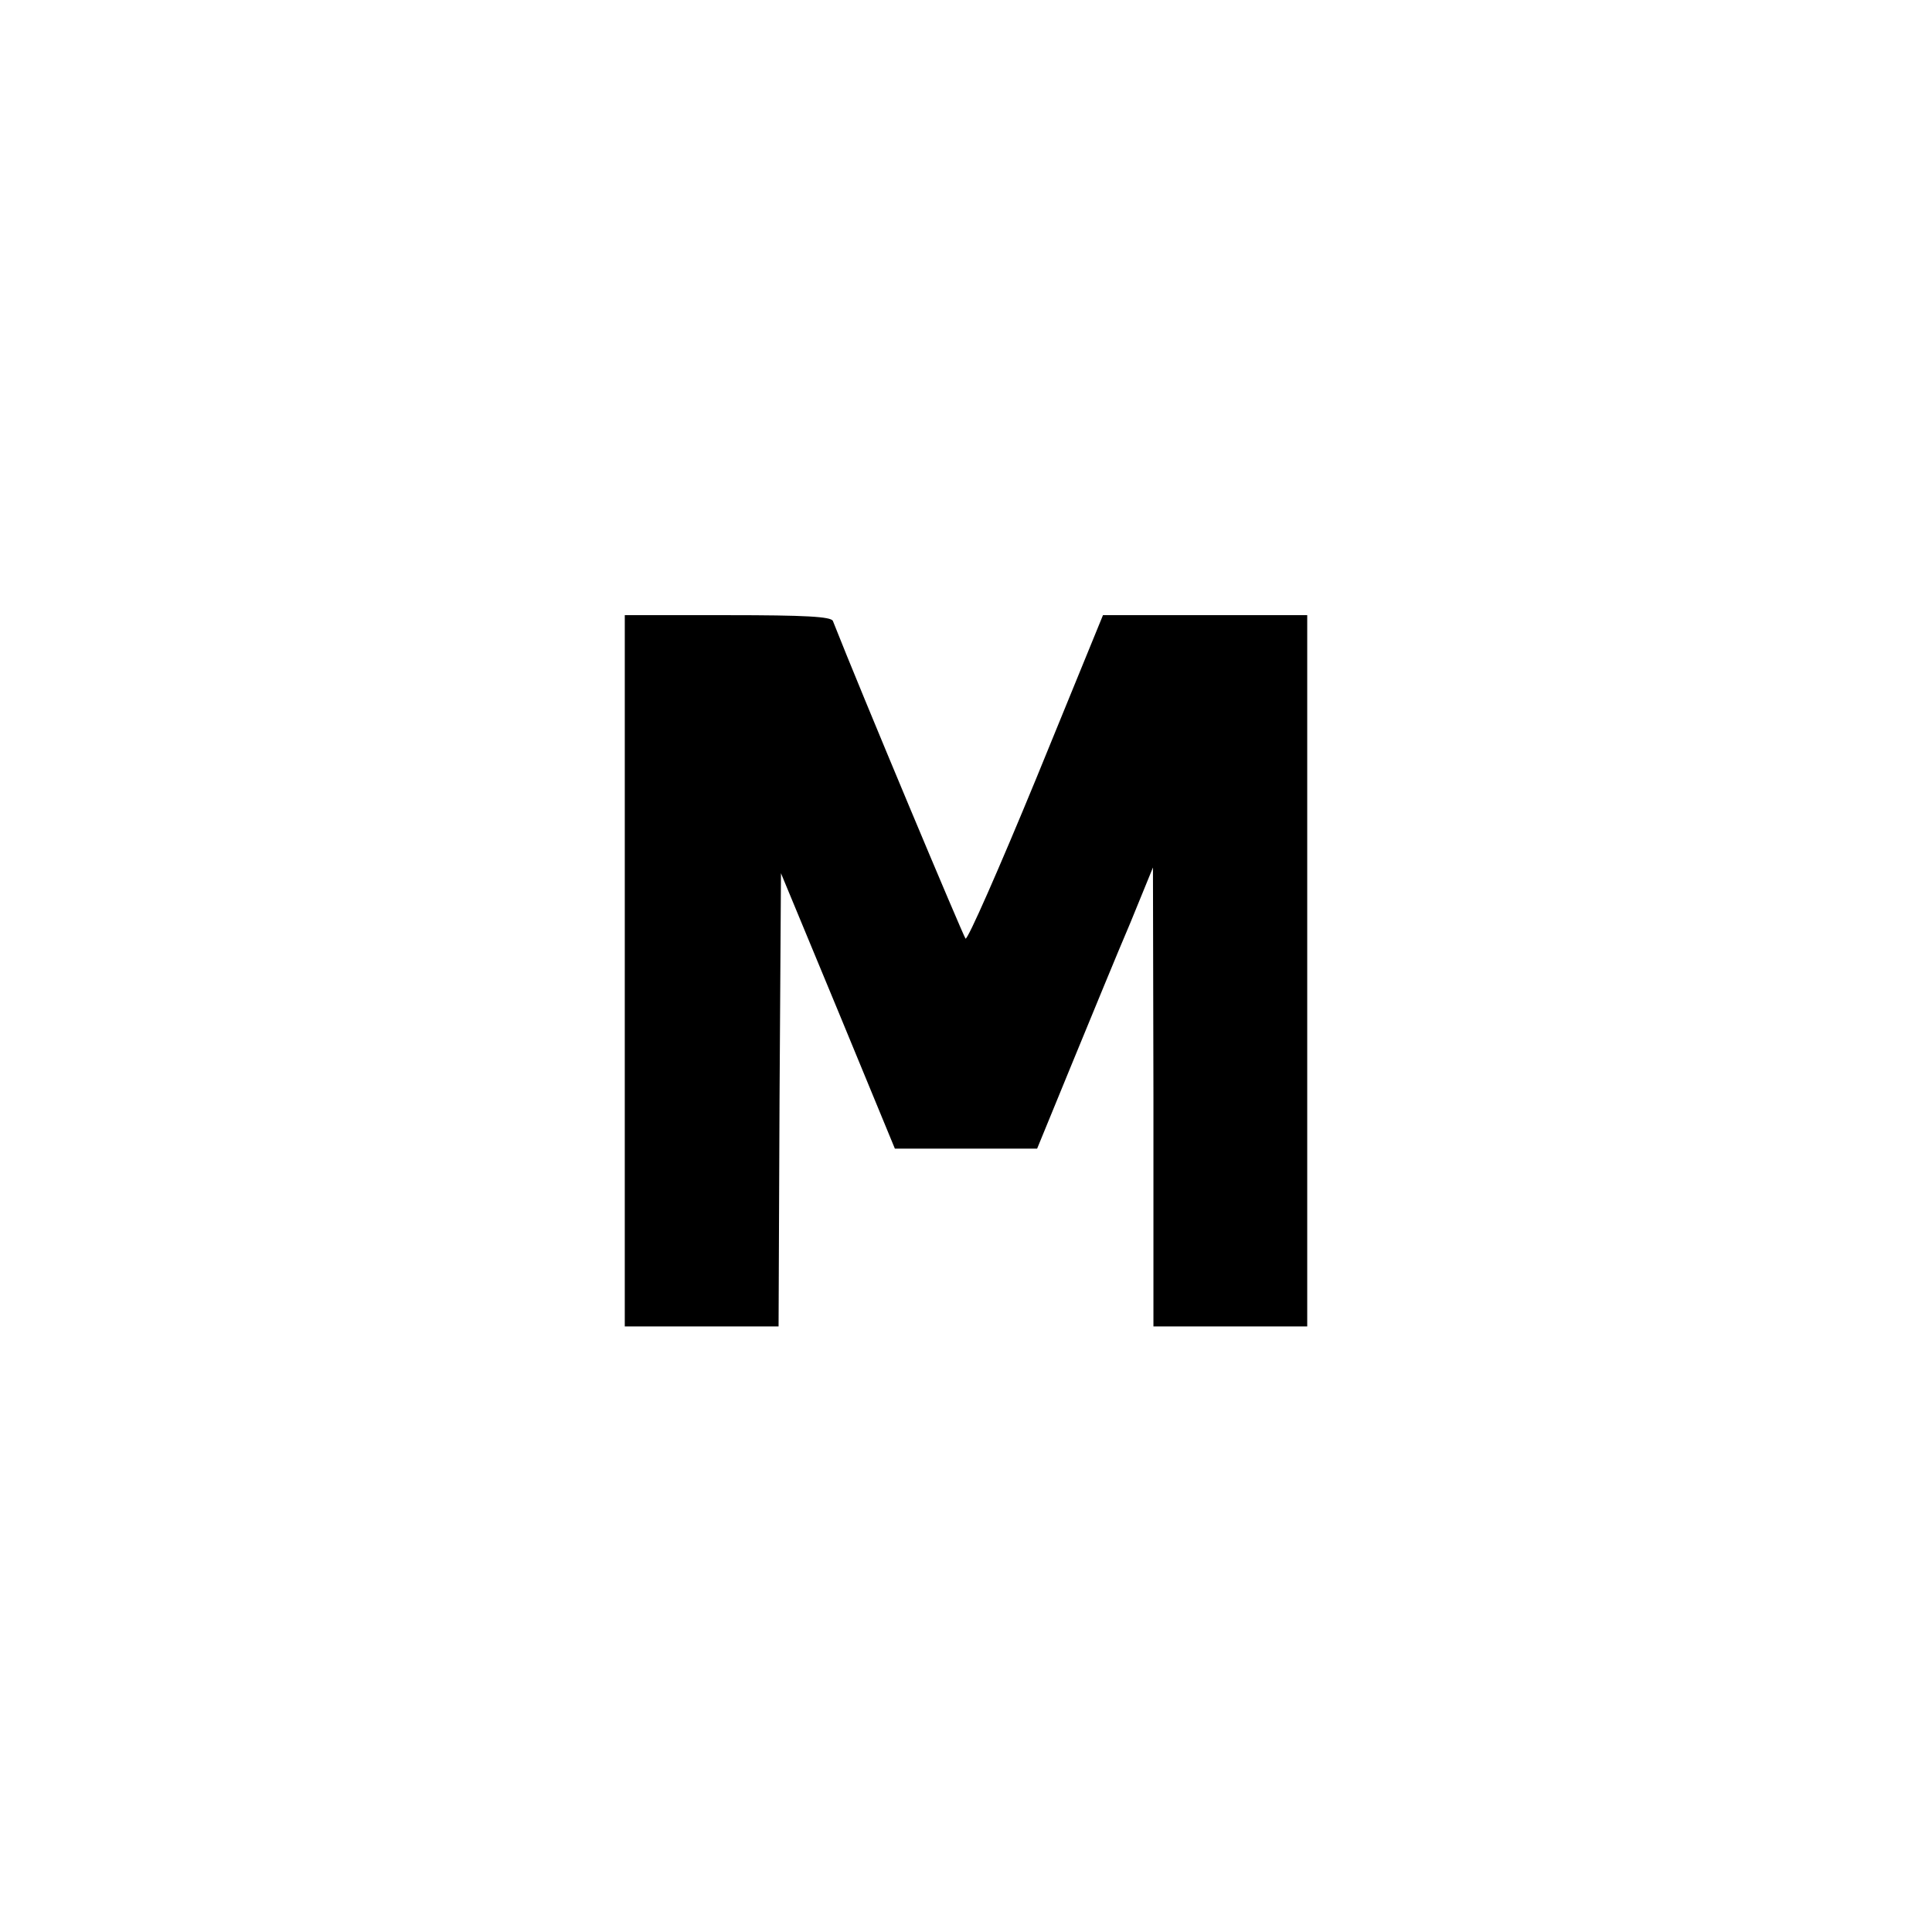 <?xml version="1.0" standalone="no"?>
<!DOCTYPE svg PUBLIC "-//W3C//DTD SVG 20010904//EN"
 "http://www.w3.org/TR/2001/REC-SVG-20010904/DTD/svg10.dtd">
<svg version="1.0" xmlns="http://www.w3.org/2000/svg"
 width="402pt" height="402pt" viewBox="0 0 402 402"
 preserveAspectRatio="xMidYMid meet">
<g transform="translate(0,402) scale(0.1,-0.1)"
fill="#000000" stroke="none">
<path d="M1300 2000 l0 -740 160 0 160 0 2 471 3 472 119 -287 118 -286 148 0
148 0 73 178 c40 97 94 229 121 292 l47 115 1 -477 0 -478 160 0 160 0 0 740
0 740 -212 0 -213 0 -139 -340 c-77 -187 -143 -337 -147 -333 -5 6 -217 511
-276 661 -4 9 -57 12 -219 12 l-214 0 0 -740z"/>
</g>
</svg>
